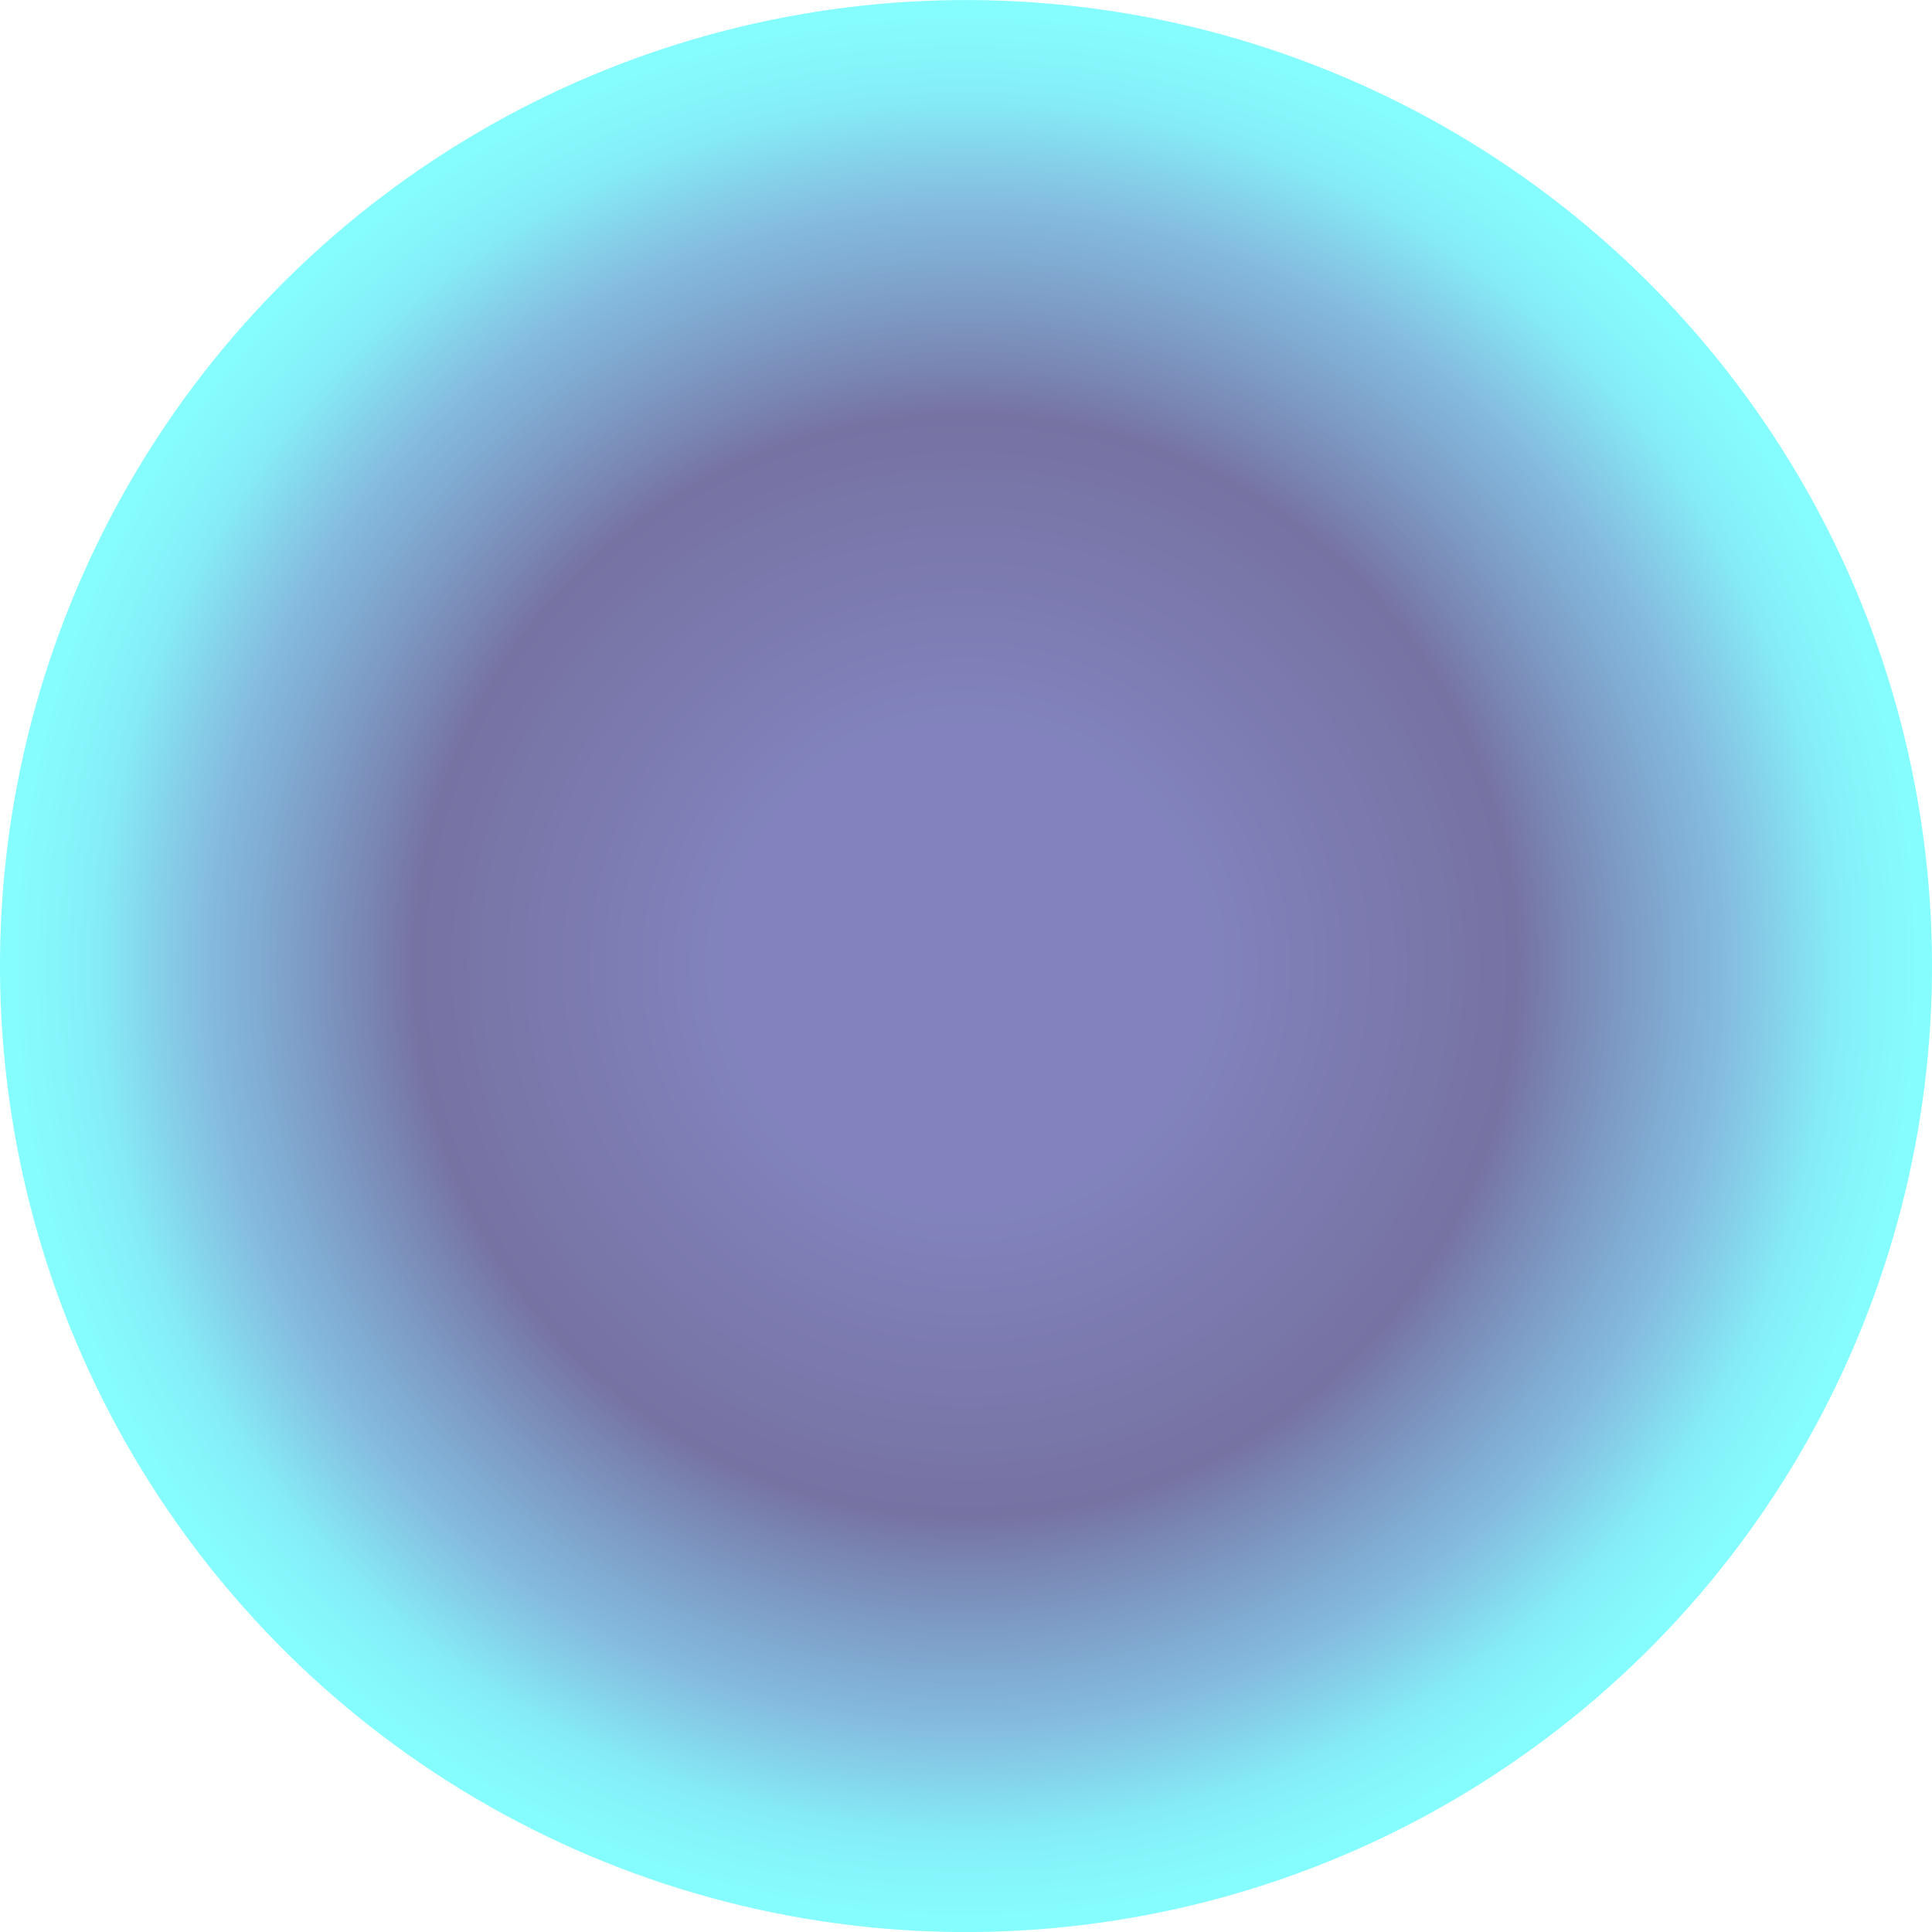 
<svg class="ping2" xmlns="http://www.w3.org/2000/svg" xmlns:xlink="http://www.w3.org/1999/xlink" viewBox="0 0 135.2 135.2"><defs><style>

.ping2{-webkit-animation:ping2 10s linear infinite both; animation:ping2 10s linear infinite both}
@-webkit-keyframes ping{
0%{-webkit-transform:scale(.75);transform:scale(0.75);opacity:1}
50%{-webkit-transform:scale(0.85);transform:scale(.85);opacity:0.5}
75%{-webkit-transform:scale(0.9);transform:scale(.9);opacity:0.25}

100%{-webkit-transform:scale(0.85);transform:scale(0.85);opacity:1}}

@keyframes ping{0%{-webkit-transform:scale(.55);transform:scale(0.75);opacity:1}
50%{-webkit-transform:scale(0.85);transform:scale(.85);opacity:0.5}
75%{-webkit-transform:scale(0.9);transform:scale(.9);opacity:0.25}

100%{-webkit-transform:scale(0.85);transform:scale(0.85);opacity:1}}




.cls-1{isolation:isolate;}.cls-2{opacity:0.6;mix-blend-mode:color-dodge;fill:url(#radial-gradient);}</style><radialGradient id="radial-gradient" cx="67.6" cy="67.6" r="81.82" gradientTransform="translate(10.03 -8.72) rotate(7.97)" gradientUnits="userSpaceOnUse"><stop offset="0.21" stop-color="#2e3192"/><stop offset="0.3" stop-color="#272681"/><stop offset="0.47" stop-color="#1b1464"/><stop offset="0.65" stop-color="#0071bc" stop-opacity="0.8"/><stop offset="0.67" stop-color="#0086c6" stop-opacity="0.8"/><stop offset="0.71" stop-color="#00b2da" stop-opacity="0.8"/><stop offset="0.74" stop-color="#00d4ea" stop-opacity="0.8"/><stop offset="0.78" stop-color="#00ecf6" stop-opacity="0.8"/><stop offset="0.82" stop-color="#00fafd" stop-opacity="0.8"/><stop offset="0.86" stop-color="aqua" stop-opacity="0.8"/></radialGradient></defs><g class="cls-1"><g id="Layer_2" data-name="Layer 2"><g id="Layer_1-2" data-name="Layer 1"><circle class="cls-2" cx="67.6" cy="67.6" r="67.6" transform="translate(-8.72 10.03) rotate(-7.97)"/></g></g></g></svg>